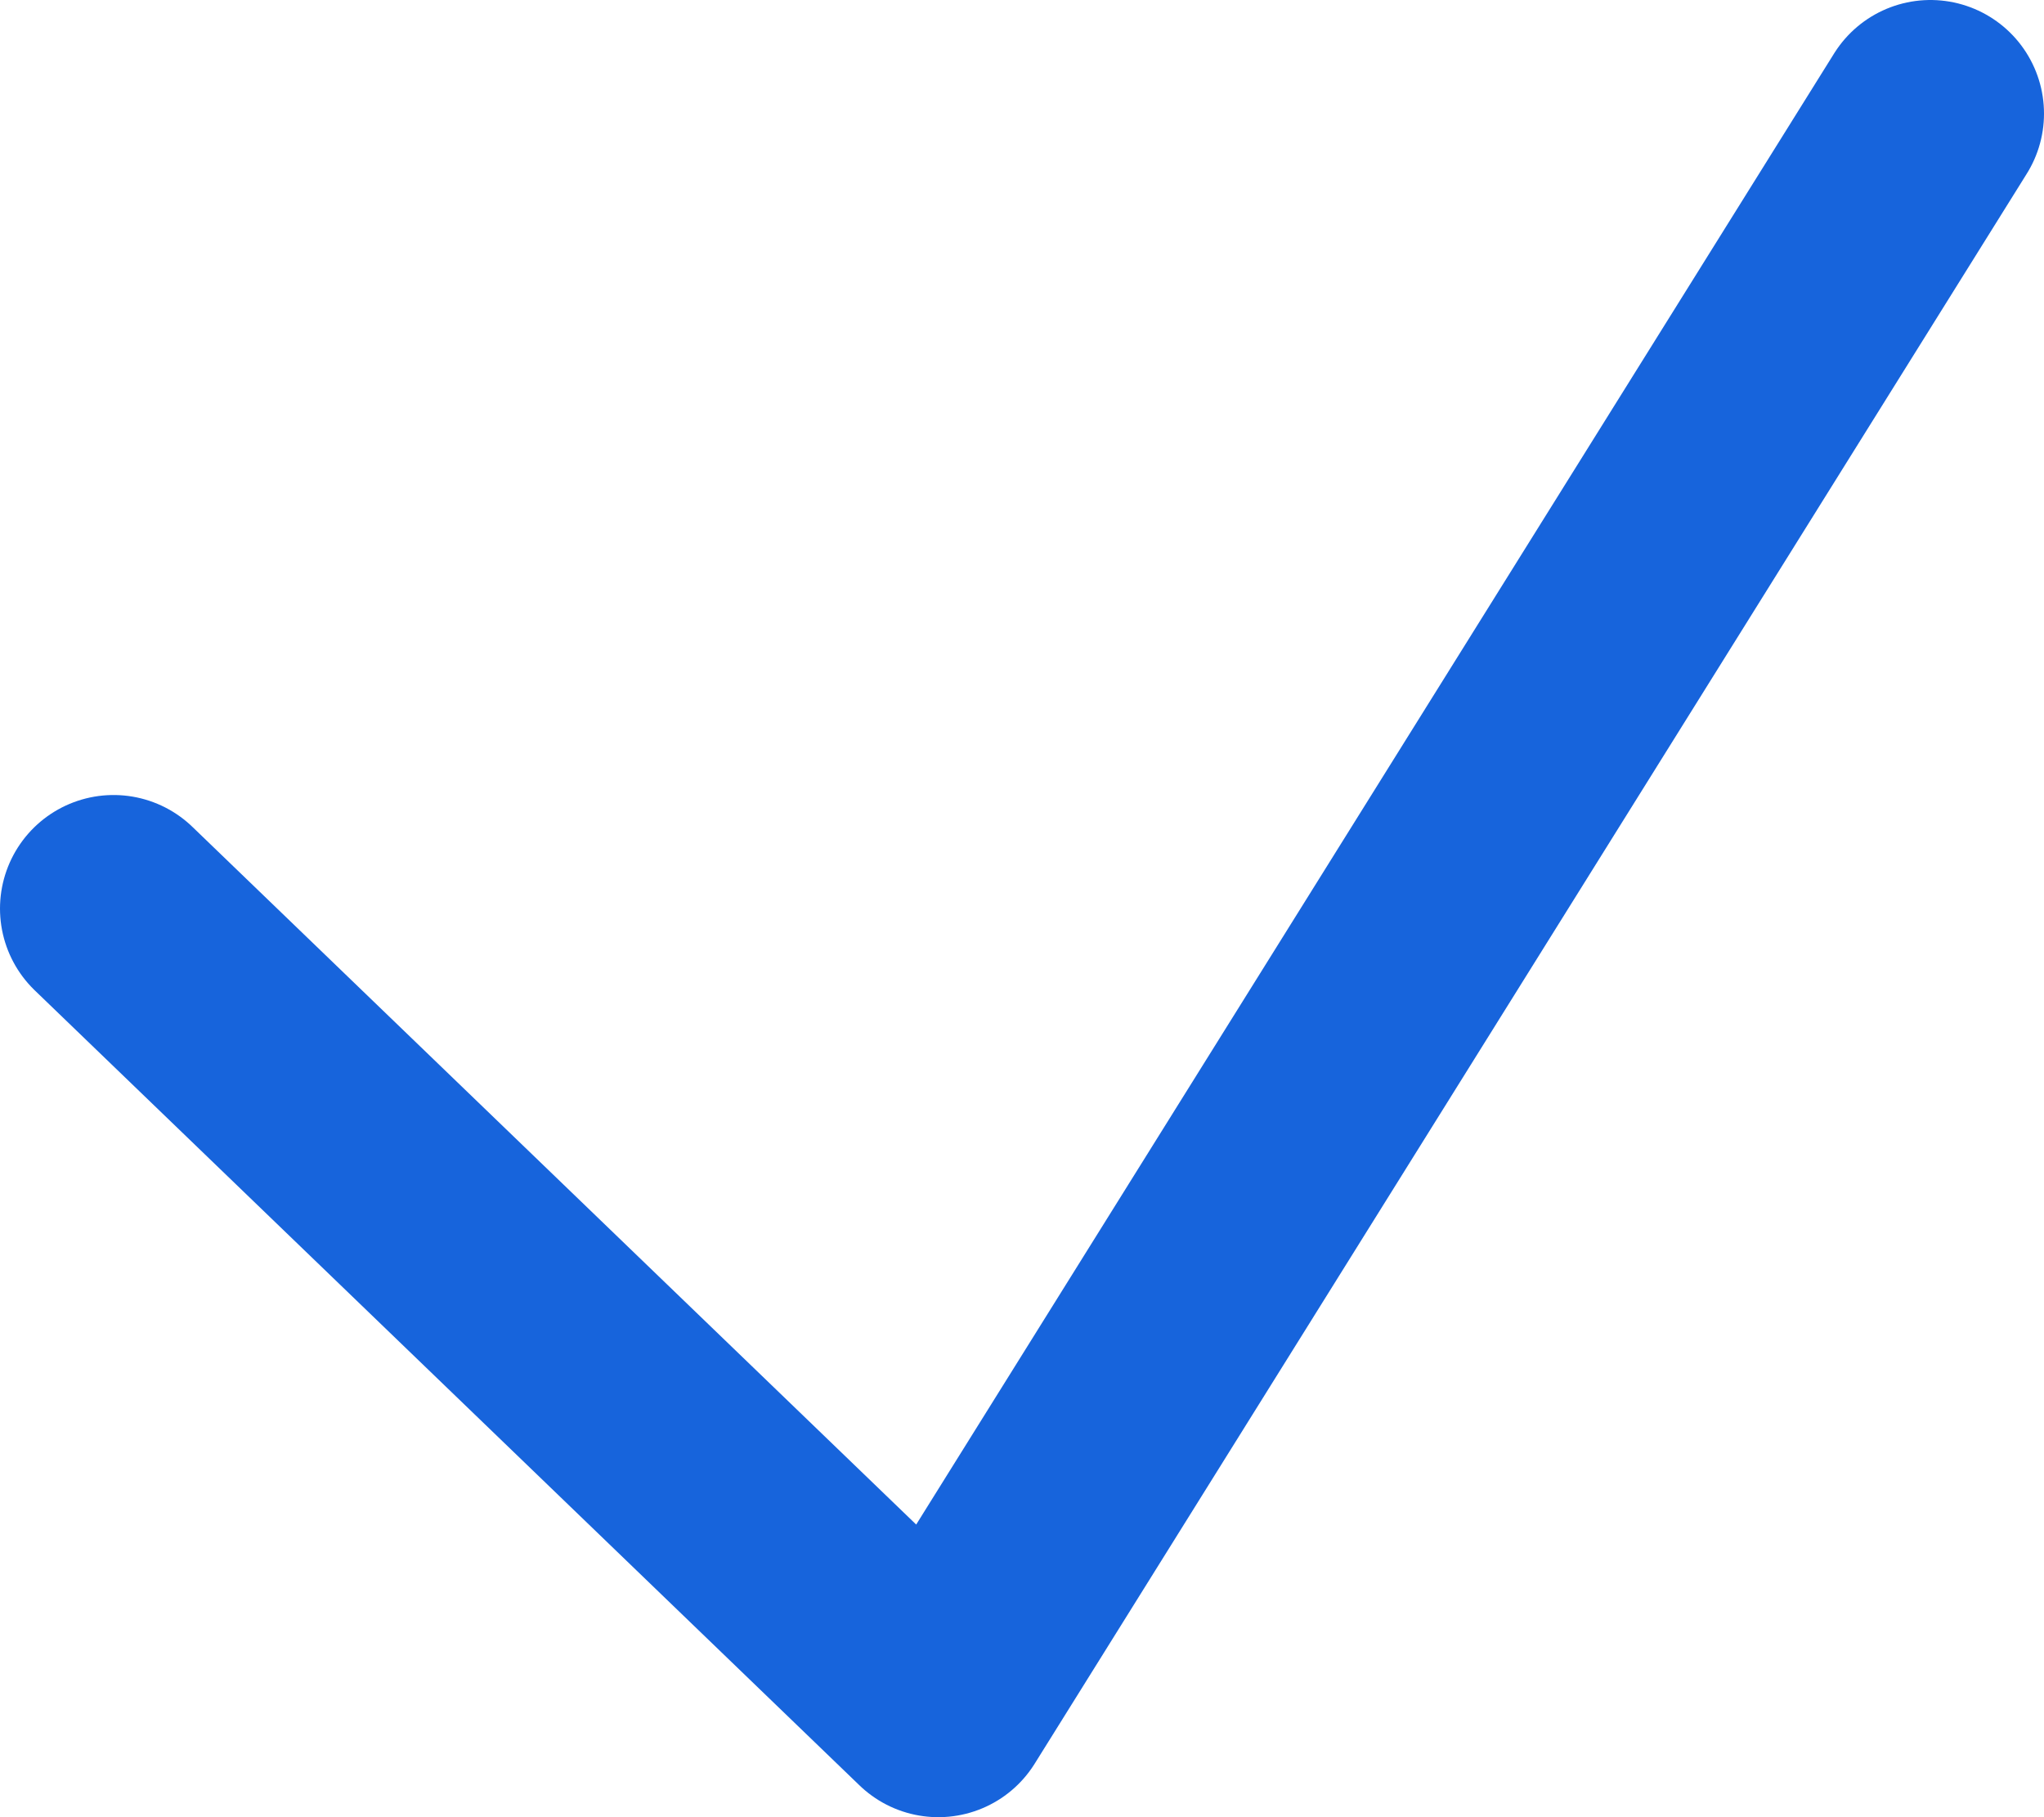 <svg width="18" height="16" viewBox="0 0 18 16" fill="none" xmlns="http://www.w3.org/2000/svg">
<path d="M1 8L8.263 15L17 1" stroke="#1764DC" stroke-width="2" stroke-linecap="round" stroke-linejoin="round"/>
</svg>
